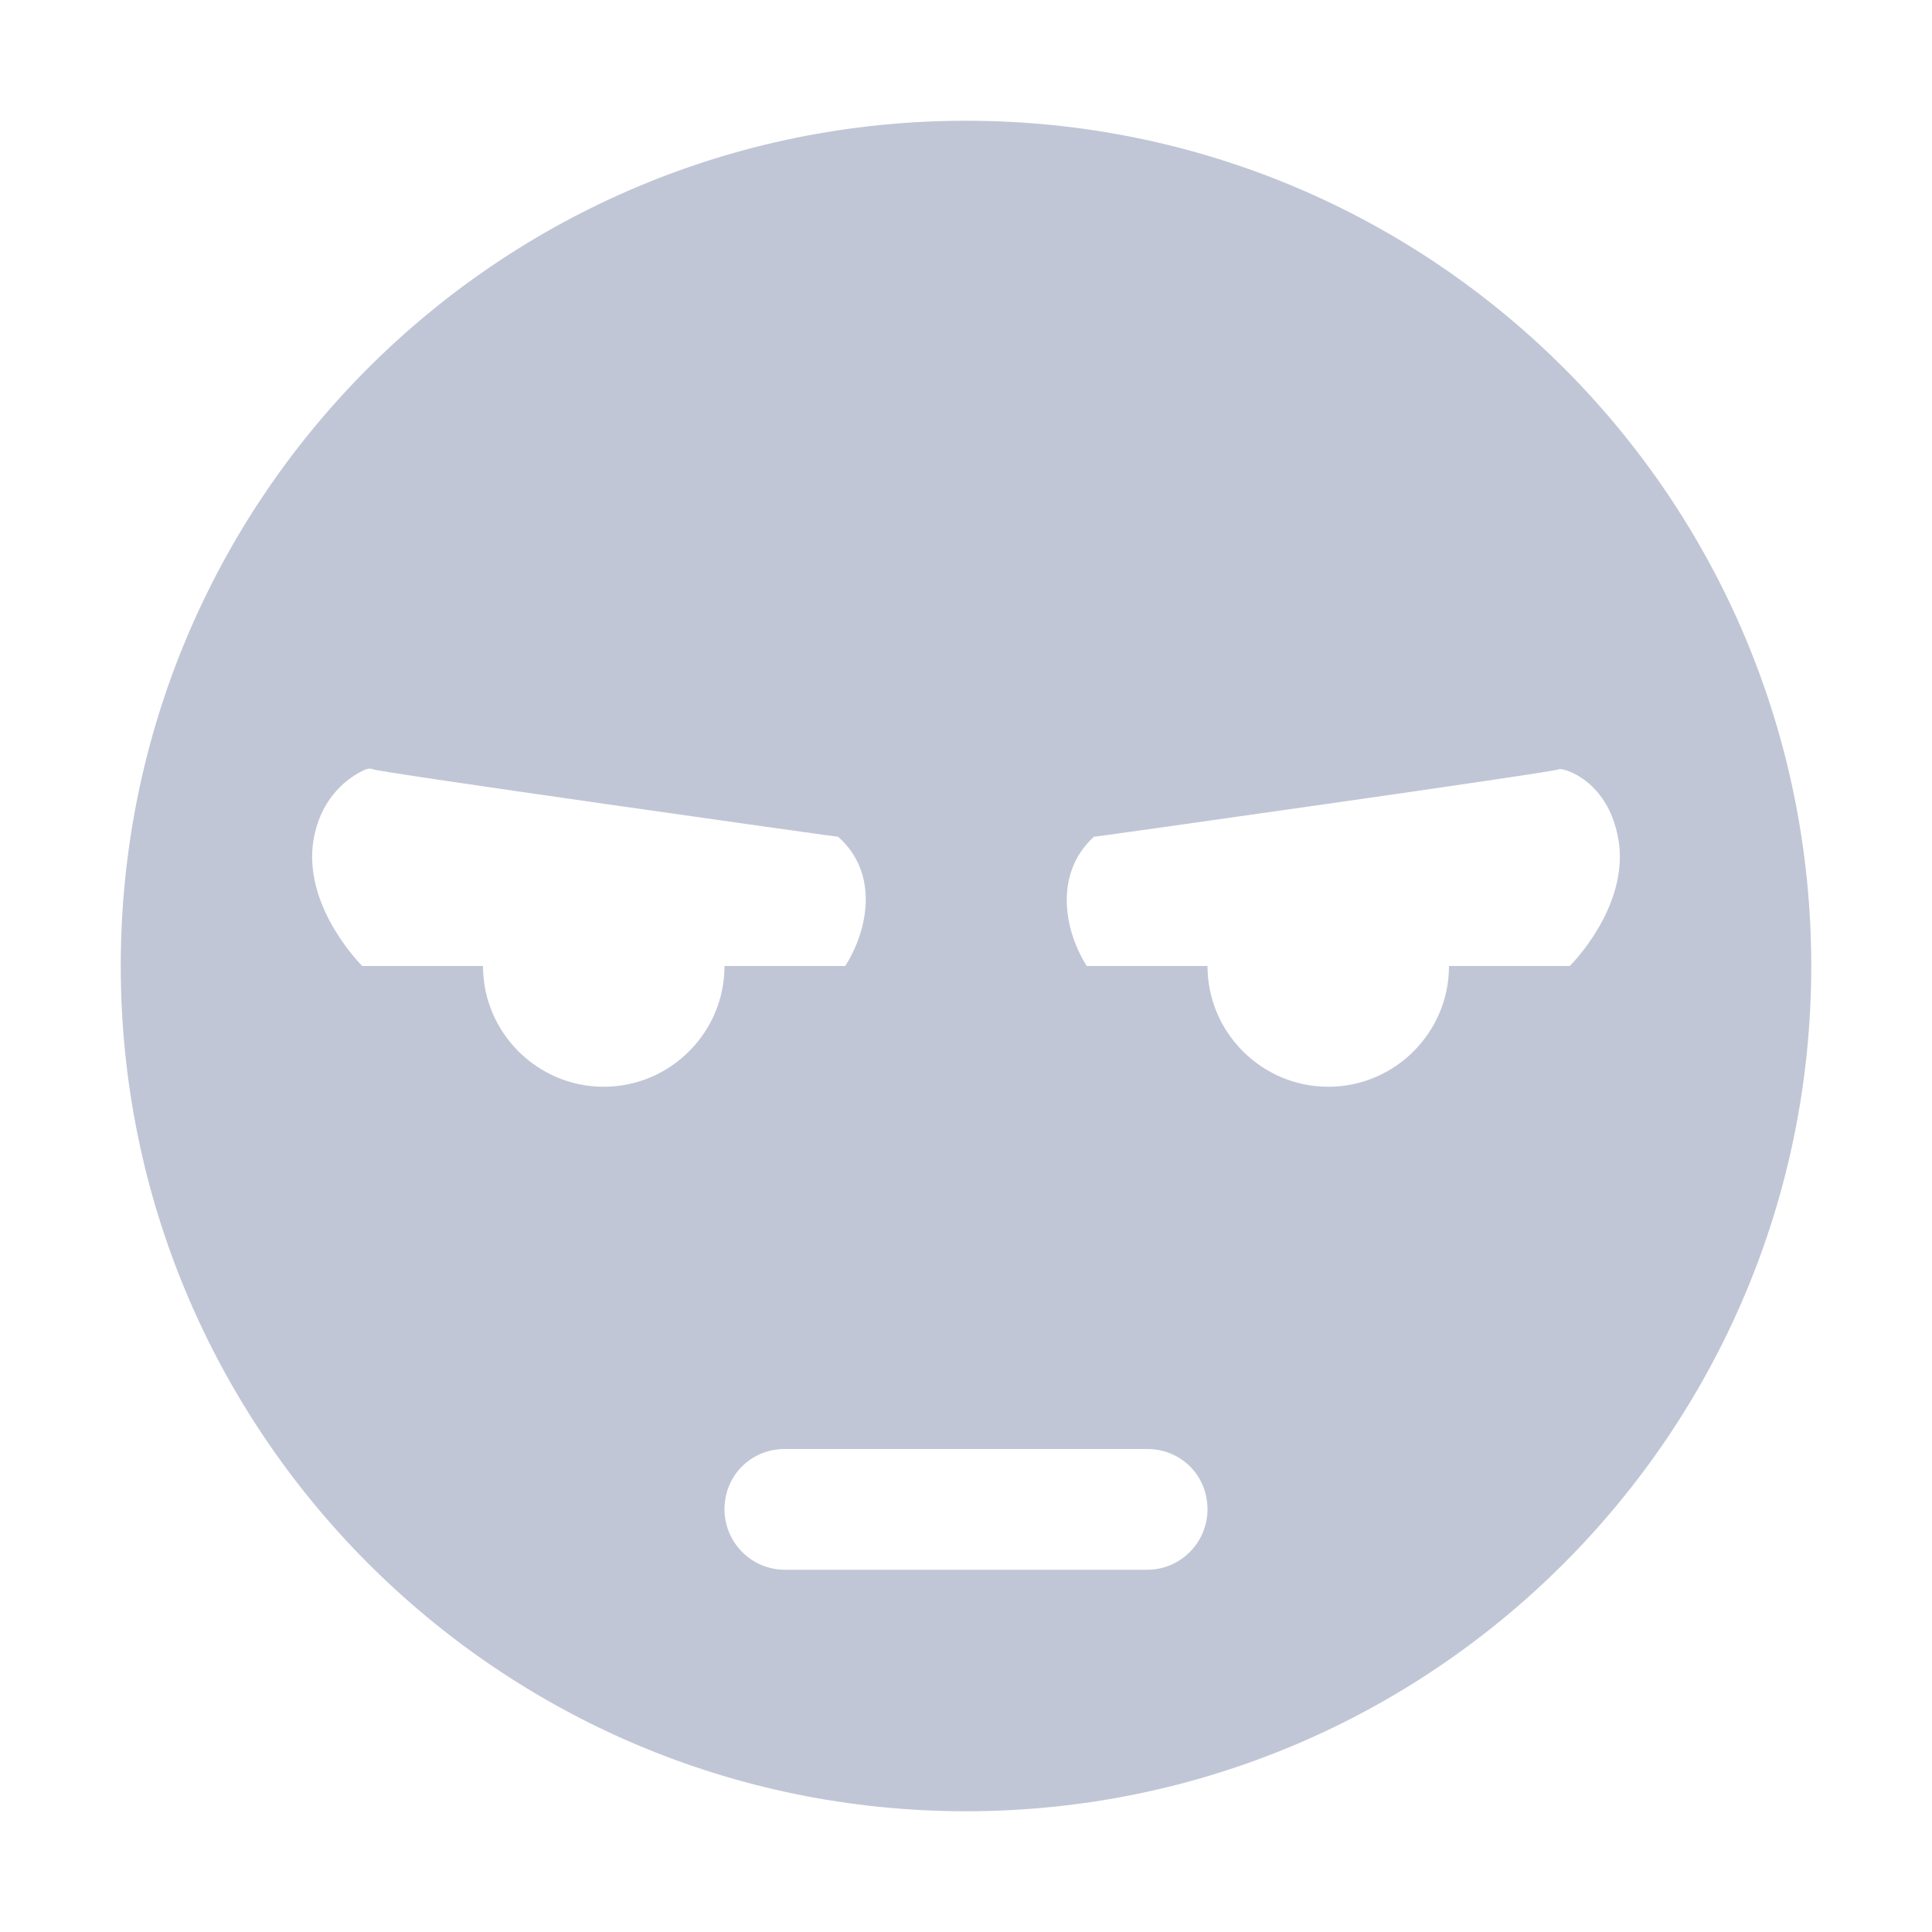 
<svg xmlns="http://www.w3.org/2000/svg" xmlns:xlink="http://www.w3.org/1999/xlink" width="16px" height="16px" viewBox="0 0 16 16" version="1.1">
<g id="surface1">
<path style=" stroke:none;fill-rule:nonzero;fill:#c1c6d6;fill-opacity:1;" d="M 8 1 C 4.129 1 1 4.129 1 8 C 1 11.859 4.129 15 8 15 C 11.871 15 15 11.859 15 8 C 15 4.129 11.871 1 8 1 Z M 3.031 6.371 C 3.07 6.359 3.09 6.371 3.09 6.371 C 3.102 6.391 6.922 6.93 6.941 6.93 C 7.281 7.23 7.191 7.699 7 8 L 6 8 C 6 8.551 5.551 9 5 9 C 4.449 9 4 8.551 4 8 L 3 8 C 3 8 2.531 7.539 2.59 7 C 2.641 6.59 2.91 6.422 3.031 6.371 Z M 12.91 6.371 C 12.922 6.352 13.34 6.449 13.41 7 C 13.469 7.539 13 8 13 8 L 12 8 C 12 8.551 11.551 9 11 9 C 10.449 9 10 8.551 10 8 L 9 8 C 8.809 7.699 8.73 7.23 9.059 6.93 C 9.078 6.93 12.898 6.391 12.91 6.371 Z M 6.5 12 L 9.5 12 C 9.781 12 10 12.219 10 12.5 C 10 12.77 9.781 13 9.5 13 L 6.5 13 C 6.219 13 6 12.77 6 12.5 C 6 12.219 6.219 12 6.5 12 Z M 6.5 12 "/>
</g>
</svg>
